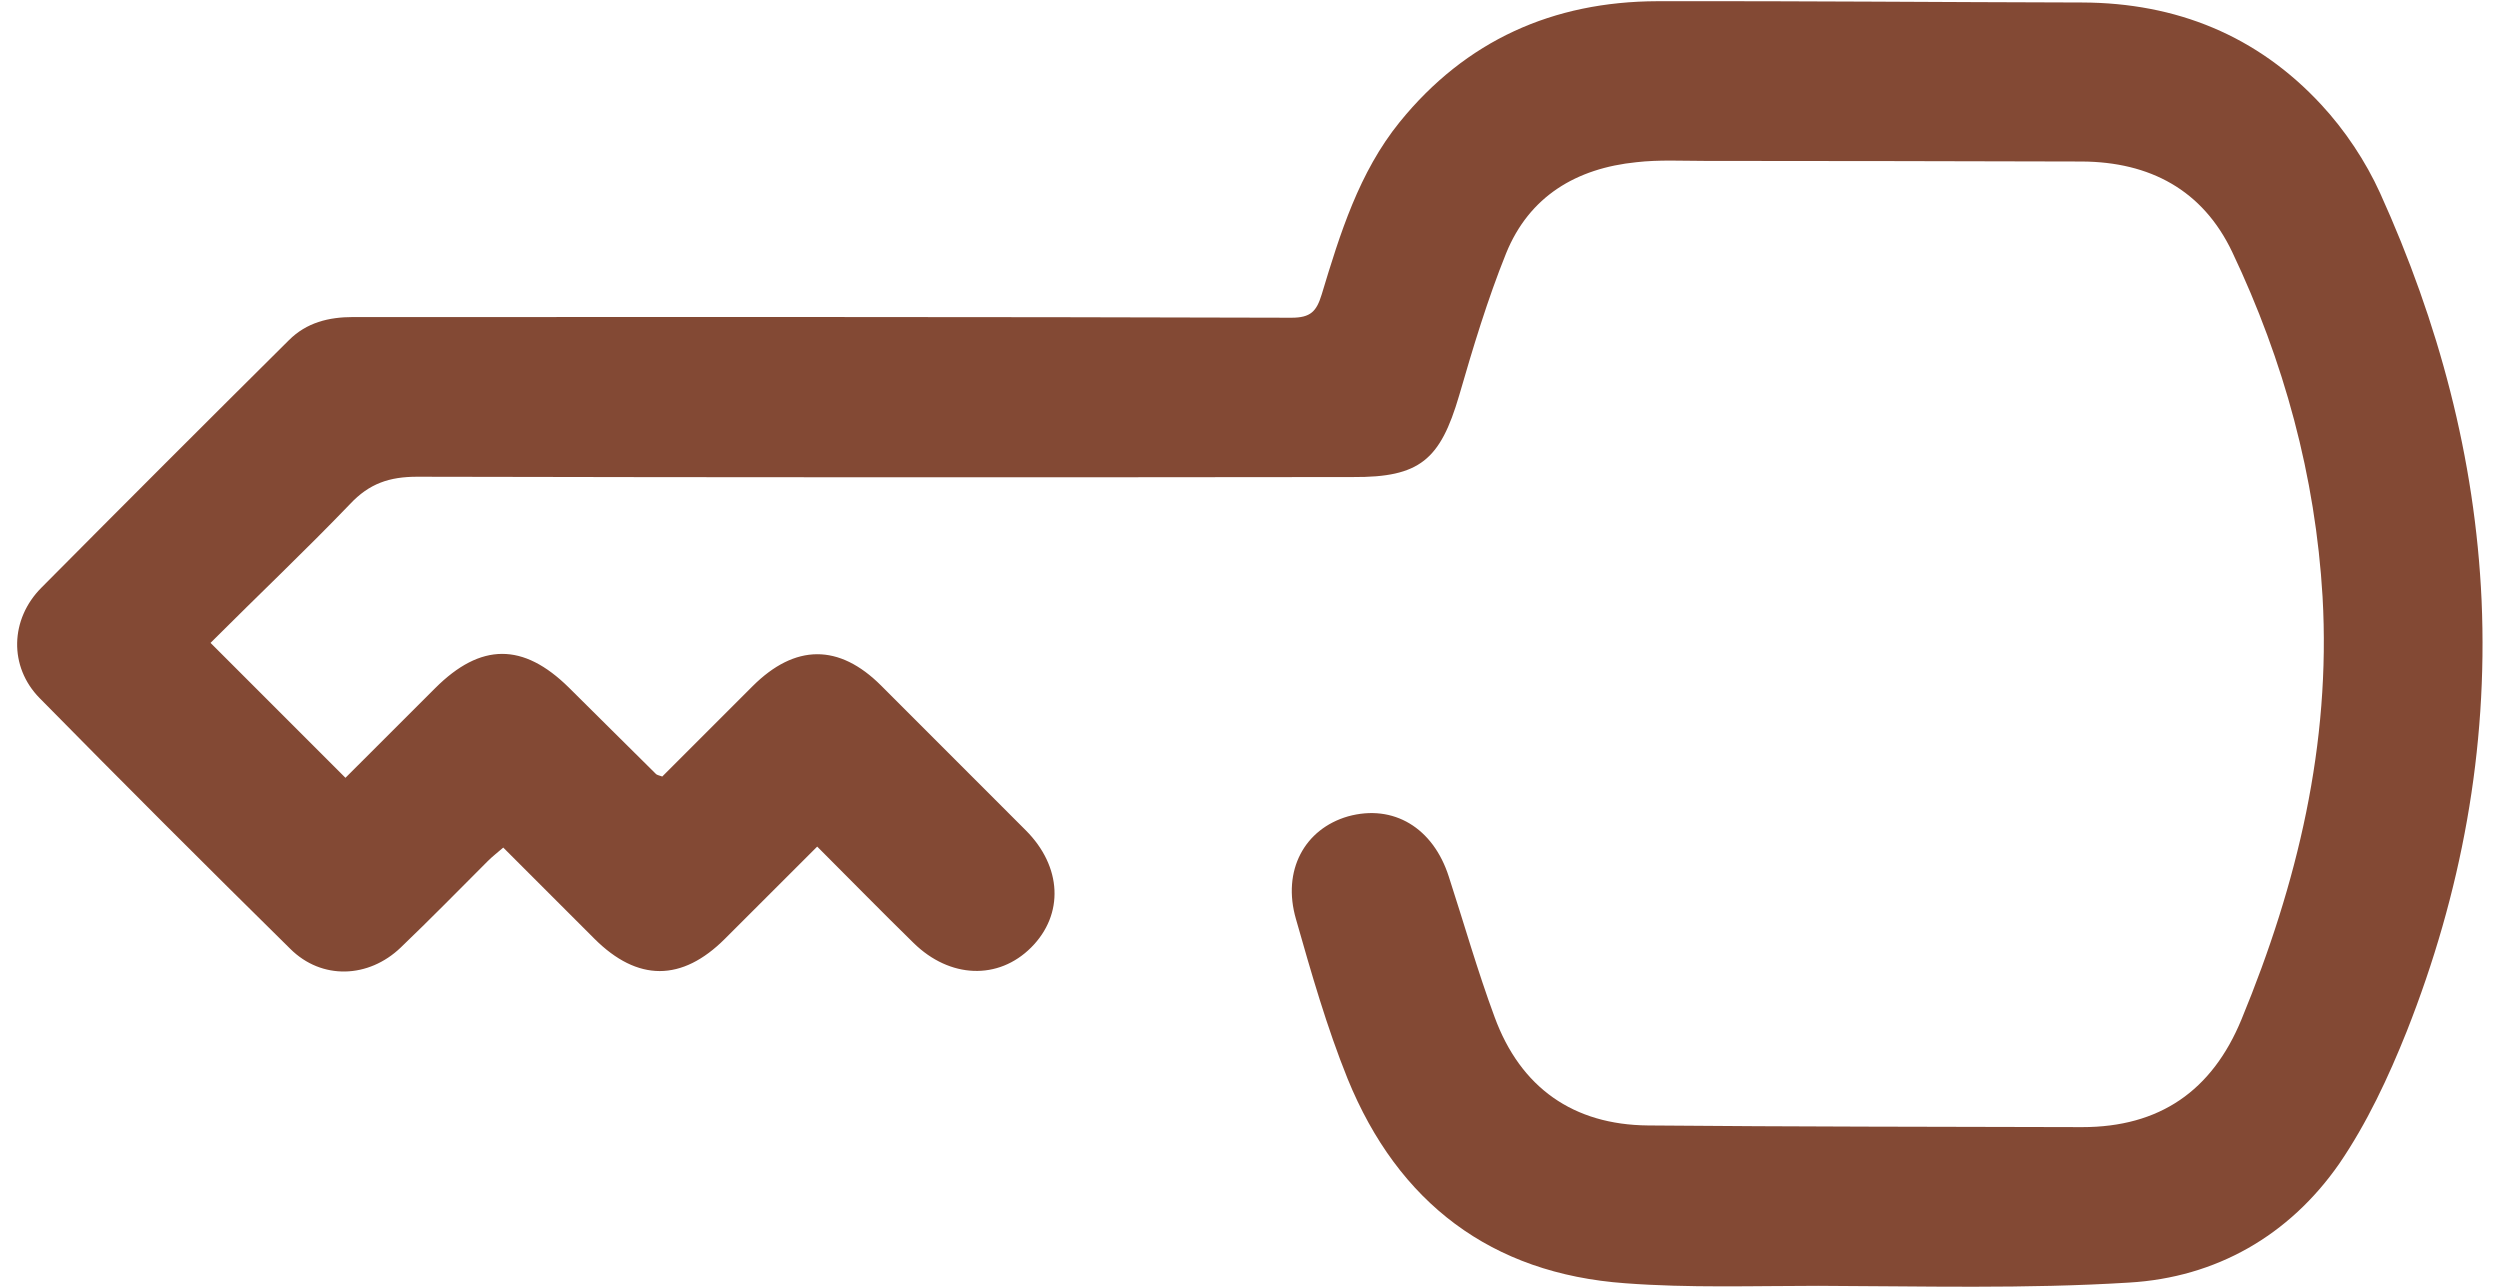 <svg width="33" height="17" viewBox="0 0 33 17" fill="none" xmlns="http://www.w3.org/2000/svg">
<path d="M2.779 8.486C3.381 9.088 3.958 9.665 4.56 10.267C4.959 9.869 5.354 9.474 5.744 9.084C6.346 8.482 6.906 8.482 7.508 9.075C7.89 9.457 8.276 9.835 8.658 10.216C8.67 10.229 8.692 10.233 8.742 10.25C9.133 9.86 9.536 9.457 9.934 9.058C10.494 8.499 11.075 8.494 11.631 9.05C12.267 9.686 12.903 10.322 13.539 10.959C14.019 11.438 14.048 12.07 13.611 12.507C13.179 12.939 12.539 12.918 12.059 12.447C11.639 12.036 11.228 11.616 10.787 11.175C10.371 11.591 9.972 11.989 9.569 12.392C9.001 12.96 8.416 12.96 7.847 12.392C7.453 11.998 7.059 11.603 6.643 11.188C6.571 11.251 6.503 11.302 6.439 11.366C6.058 11.748 5.68 12.133 5.29 12.507C4.866 12.914 4.247 12.939 3.831 12.524C2.72 11.429 1.617 10.327 0.523 9.215C0.115 8.8 0.132 8.172 0.548 7.756C1.634 6.662 2.72 5.576 3.814 4.49C4.047 4.257 4.34 4.185 4.662 4.185C8.793 4.185 12.92 4.181 17.047 4.194C17.302 4.194 17.378 4.109 17.446 3.888C17.688 3.087 17.938 2.276 18.476 1.611C19.35 0.533 20.5 0.02 21.878 0.016C23.748 0.012 25.615 0.029 27.485 0.033C28.728 0.037 29.797 0.47 30.641 1.382C30.955 1.721 31.226 2.128 31.417 2.548C32.189 4.253 32.672 6.043 32.757 7.926C32.842 9.894 32.49 11.79 31.769 13.614C31.527 14.22 31.243 14.827 30.878 15.361C30.217 16.311 29.25 16.863 28.104 16.93C26.739 17.015 25.369 16.977 23.999 16.973C23.15 16.973 22.298 17.003 21.454 16.939C19.681 16.812 18.455 15.874 17.789 14.241C17.514 13.559 17.31 12.846 17.107 12.133C16.92 11.489 17.221 10.942 17.794 10.776C18.392 10.611 18.918 10.925 19.125 11.574C19.325 12.189 19.503 12.816 19.728 13.423C20.071 14.36 20.771 14.848 21.755 14.856C23.664 14.873 25.572 14.873 27.485 14.878C28.503 14.878 29.199 14.403 29.589 13.453C30.327 11.663 30.768 9.822 30.658 7.879C30.564 6.285 30.149 4.766 29.466 3.328C29.076 2.506 28.376 2.137 27.481 2.132C25.823 2.128 24.164 2.124 22.502 2.124C22.205 2.124 21.899 2.107 21.602 2.141C20.809 2.221 20.186 2.59 19.88 3.345C19.634 3.956 19.444 4.588 19.261 5.22C19.011 6.073 18.739 6.302 17.861 6.297C13.743 6.302 9.629 6.302 5.506 6.293C5.141 6.293 4.874 6.382 4.62 6.654C4.034 7.264 3.411 7.854 2.779 8.486Z" fill="#834934"/>
</svg>
